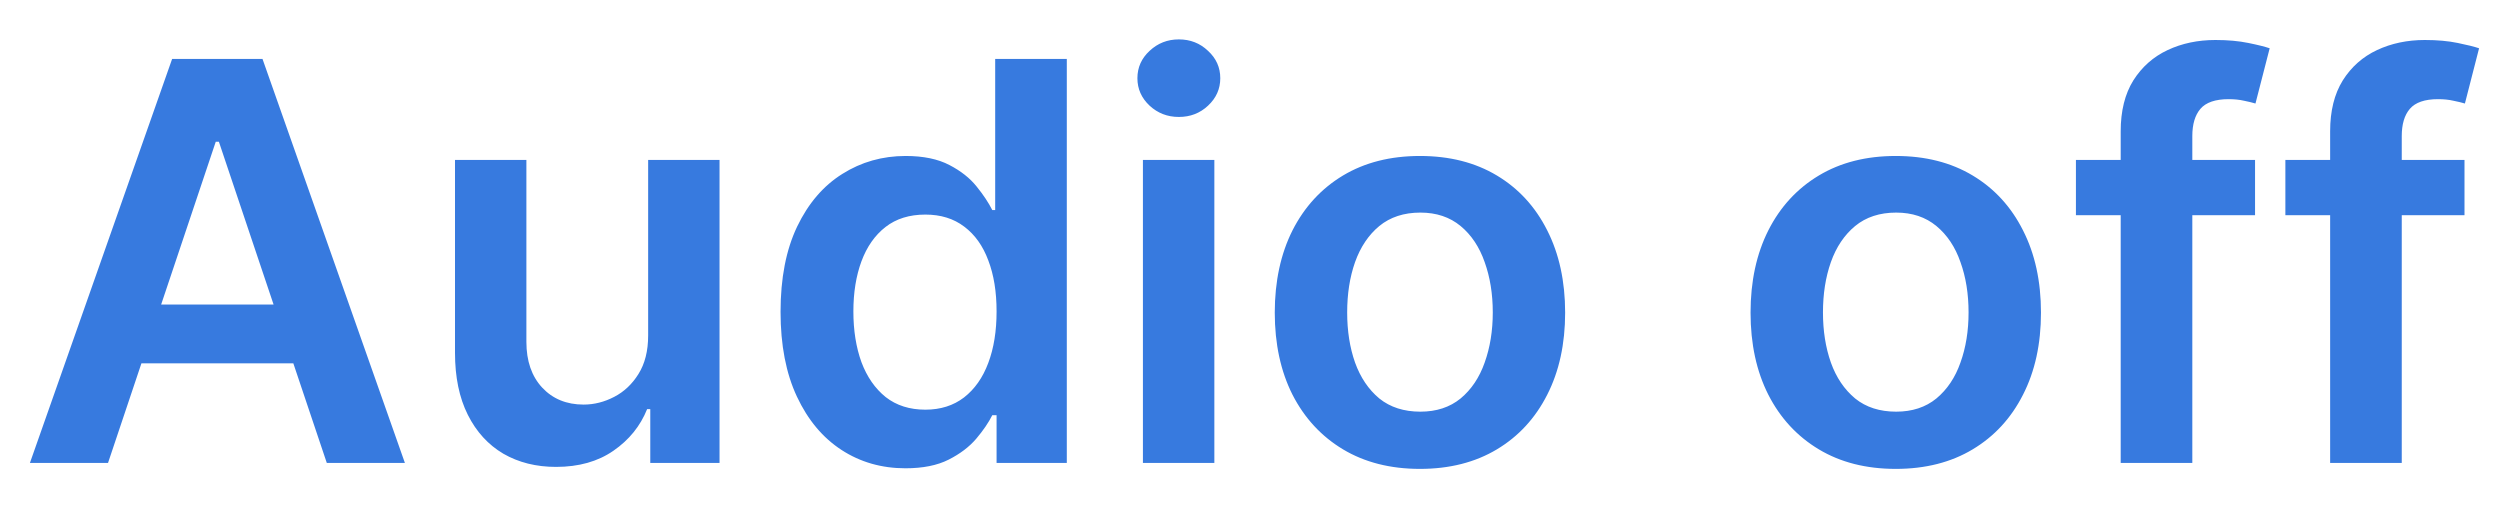 <svg width="54" height="11" viewBox="0 0 54 11" fill="none" xmlns="http://www.w3.org/2000/svg">
<path d="M2.333 10H0.646L3.718 1.273H5.67L8.746 10H7.059L4.728 3.062H4.66L2.333 10ZM2.388 6.578H6.991V7.848H2.388V6.578ZM14 7.247V3.455H15.542V10H14.046V8.837H13.978C13.831 9.203 13.588 9.503 13.25 9.736C12.914 9.969 12.501 10.085 12.01 10.085C11.581 10.085 11.201 9.99 10.872 9.8C10.545 9.607 10.289 9.327 10.105 8.96C9.92 8.591 9.828 8.145 9.828 7.622V3.455H11.37V7.384C11.37 7.798 11.484 8.128 11.711 8.372C11.939 8.616 12.237 8.739 12.606 8.739C12.834 8.739 13.054 8.683 13.267 8.572C13.48 8.462 13.655 8.297 13.791 8.078C13.93 7.857 14 7.58 14 7.247ZM19.558 10.115C19.043 10.115 18.583 9.983 18.177 9.719C17.771 9.455 17.45 9.071 17.214 8.568C16.978 8.065 16.86 7.455 16.86 6.736C16.86 6.009 16.979 5.395 17.218 4.895C17.459 4.392 17.785 4.013 18.194 3.757C18.603 3.499 19.059 3.369 19.562 3.369C19.945 3.369 20.261 3.435 20.508 3.565C20.755 3.693 20.951 3.848 21.096 4.03C21.241 4.209 21.353 4.378 21.433 4.537H21.496V1.273H23.043V10H21.526V8.969H21.433C21.353 9.128 21.238 9.297 21.087 9.476C20.937 9.652 20.738 9.803 20.491 9.928C20.244 10.053 19.933 10.115 19.558 10.115ZM19.988 8.849C20.315 8.849 20.593 8.761 20.823 8.585C21.053 8.406 21.228 8.158 21.347 7.839C21.467 7.521 21.526 7.151 21.526 6.727C21.526 6.304 21.467 5.936 21.347 5.624C21.231 5.311 21.058 5.068 20.827 4.895C20.6 4.722 20.32 4.635 19.988 4.635C19.644 4.635 19.357 4.724 19.127 4.903C18.897 5.082 18.724 5.33 18.607 5.645C18.491 5.96 18.433 6.321 18.433 6.727C18.433 7.136 18.491 7.501 18.607 7.822C18.727 8.141 18.901 8.392 19.131 8.577C19.364 8.759 19.65 8.849 19.988 8.849ZM24.687 10V3.455H26.23V10H24.687ZM25.463 2.526C25.218 2.526 25.008 2.445 24.832 2.283C24.656 2.118 24.568 1.92 24.568 1.69C24.568 1.457 24.656 1.26 24.832 1.098C25.008 0.933 25.218 0.851 25.463 0.851C25.71 0.851 25.92 0.933 26.093 1.098C26.27 1.26 26.358 1.457 26.358 1.69C26.358 1.92 26.27 2.118 26.093 2.283C25.92 2.445 25.71 2.526 25.463 2.526ZM30.671 10.128C30.032 10.128 29.478 9.987 29.009 9.706C28.541 9.425 28.177 9.031 27.918 8.526C27.663 8.02 27.535 7.429 27.535 6.753C27.535 6.077 27.663 5.484 27.918 4.976C28.177 4.467 28.541 4.072 29.009 3.791C29.478 3.51 30.032 3.369 30.671 3.369C31.31 3.369 31.864 3.51 32.333 3.791C32.802 4.072 33.164 4.467 33.42 4.976C33.678 5.484 33.807 6.077 33.807 6.753C33.807 7.429 33.678 8.02 33.42 8.526C33.164 9.031 32.802 9.425 32.333 9.706C31.864 9.987 31.31 10.128 30.671 10.128ZM30.68 8.892C31.026 8.892 31.316 8.797 31.549 8.607C31.782 8.413 31.955 8.155 32.069 7.831C32.185 7.507 32.244 7.146 32.244 6.749C32.244 6.348 32.185 5.986 32.069 5.662C31.955 5.335 31.782 5.075 31.549 4.882C31.316 4.689 31.026 4.592 30.68 4.592C30.325 4.592 30.029 4.689 29.793 4.882C29.56 5.075 29.386 5.335 29.269 5.662C29.155 5.986 29.099 6.348 29.099 6.749C29.099 7.146 29.155 7.507 29.269 7.831C29.386 8.155 29.56 8.413 29.793 8.607C30.029 8.797 30.325 8.892 30.68 8.892ZM40.949 10.128C40.309 10.128 39.755 9.987 39.287 9.706C38.818 9.425 38.454 9.031 38.196 8.526C37.94 8.02 37.812 7.429 37.812 6.753C37.812 6.077 37.94 5.484 38.196 4.976C38.454 4.467 38.818 4.072 39.287 3.791C39.755 3.51 40.309 3.369 40.949 3.369C41.588 3.369 42.142 3.51 42.61 3.791C43.079 4.072 43.441 4.467 43.697 4.976C43.956 5.484 44.085 6.077 44.085 6.753C44.085 7.429 43.956 8.02 43.697 8.526C43.441 9.031 43.079 9.425 42.61 9.706C42.142 9.987 41.588 10.128 40.949 10.128ZM40.957 8.892C41.304 8.892 41.593 8.797 41.826 8.607C42.059 8.413 42.233 8.155 42.346 7.831C42.463 7.507 42.521 7.146 42.521 6.749C42.521 6.348 42.463 5.986 42.346 5.662C42.233 5.335 42.059 5.075 41.826 4.882C41.593 4.689 41.304 4.592 40.957 4.592C40.602 4.592 40.306 4.689 40.071 4.882C39.838 5.075 39.663 5.335 39.547 5.662C39.433 5.986 39.376 6.348 39.376 6.749C39.376 7.146 39.433 7.507 39.547 7.831C39.663 8.155 39.838 8.413 40.071 8.607C40.306 8.797 40.602 8.892 40.957 8.892ZM48.709 3.455V4.648H44.84V3.455H48.709ZM45.807 10V2.837C45.807 2.396 45.898 2.03 46.08 1.737C46.265 1.445 46.512 1.226 46.822 1.081C47.131 0.936 47.475 0.864 47.853 0.864C48.12 0.864 48.357 0.885 48.565 0.928C48.772 0.97 48.925 1.009 49.025 1.043L48.718 2.236C48.653 2.216 48.57 2.196 48.471 2.176C48.371 2.153 48.261 2.142 48.139 2.142C47.852 2.142 47.648 2.212 47.529 2.351C47.413 2.487 47.354 2.683 47.354 2.939V10H45.807ZM53.233 3.455V4.648H49.364V3.455H53.233ZM50.331 10V2.837C50.331 2.396 50.422 2.03 50.604 1.737C50.788 1.445 51.035 1.226 51.345 1.081C51.655 0.936 51.999 0.864 52.376 0.864C52.644 0.864 52.881 0.885 53.088 0.928C53.295 0.97 53.449 1.009 53.548 1.043L53.242 2.236C53.176 2.216 53.094 2.196 52.994 2.176C52.895 2.153 52.784 2.142 52.662 2.142C52.375 2.142 52.172 2.212 52.053 2.351C51.936 2.487 51.878 2.683 51.878 2.939V10H50.331Z" fill="#377ADF"/>
</svg>
